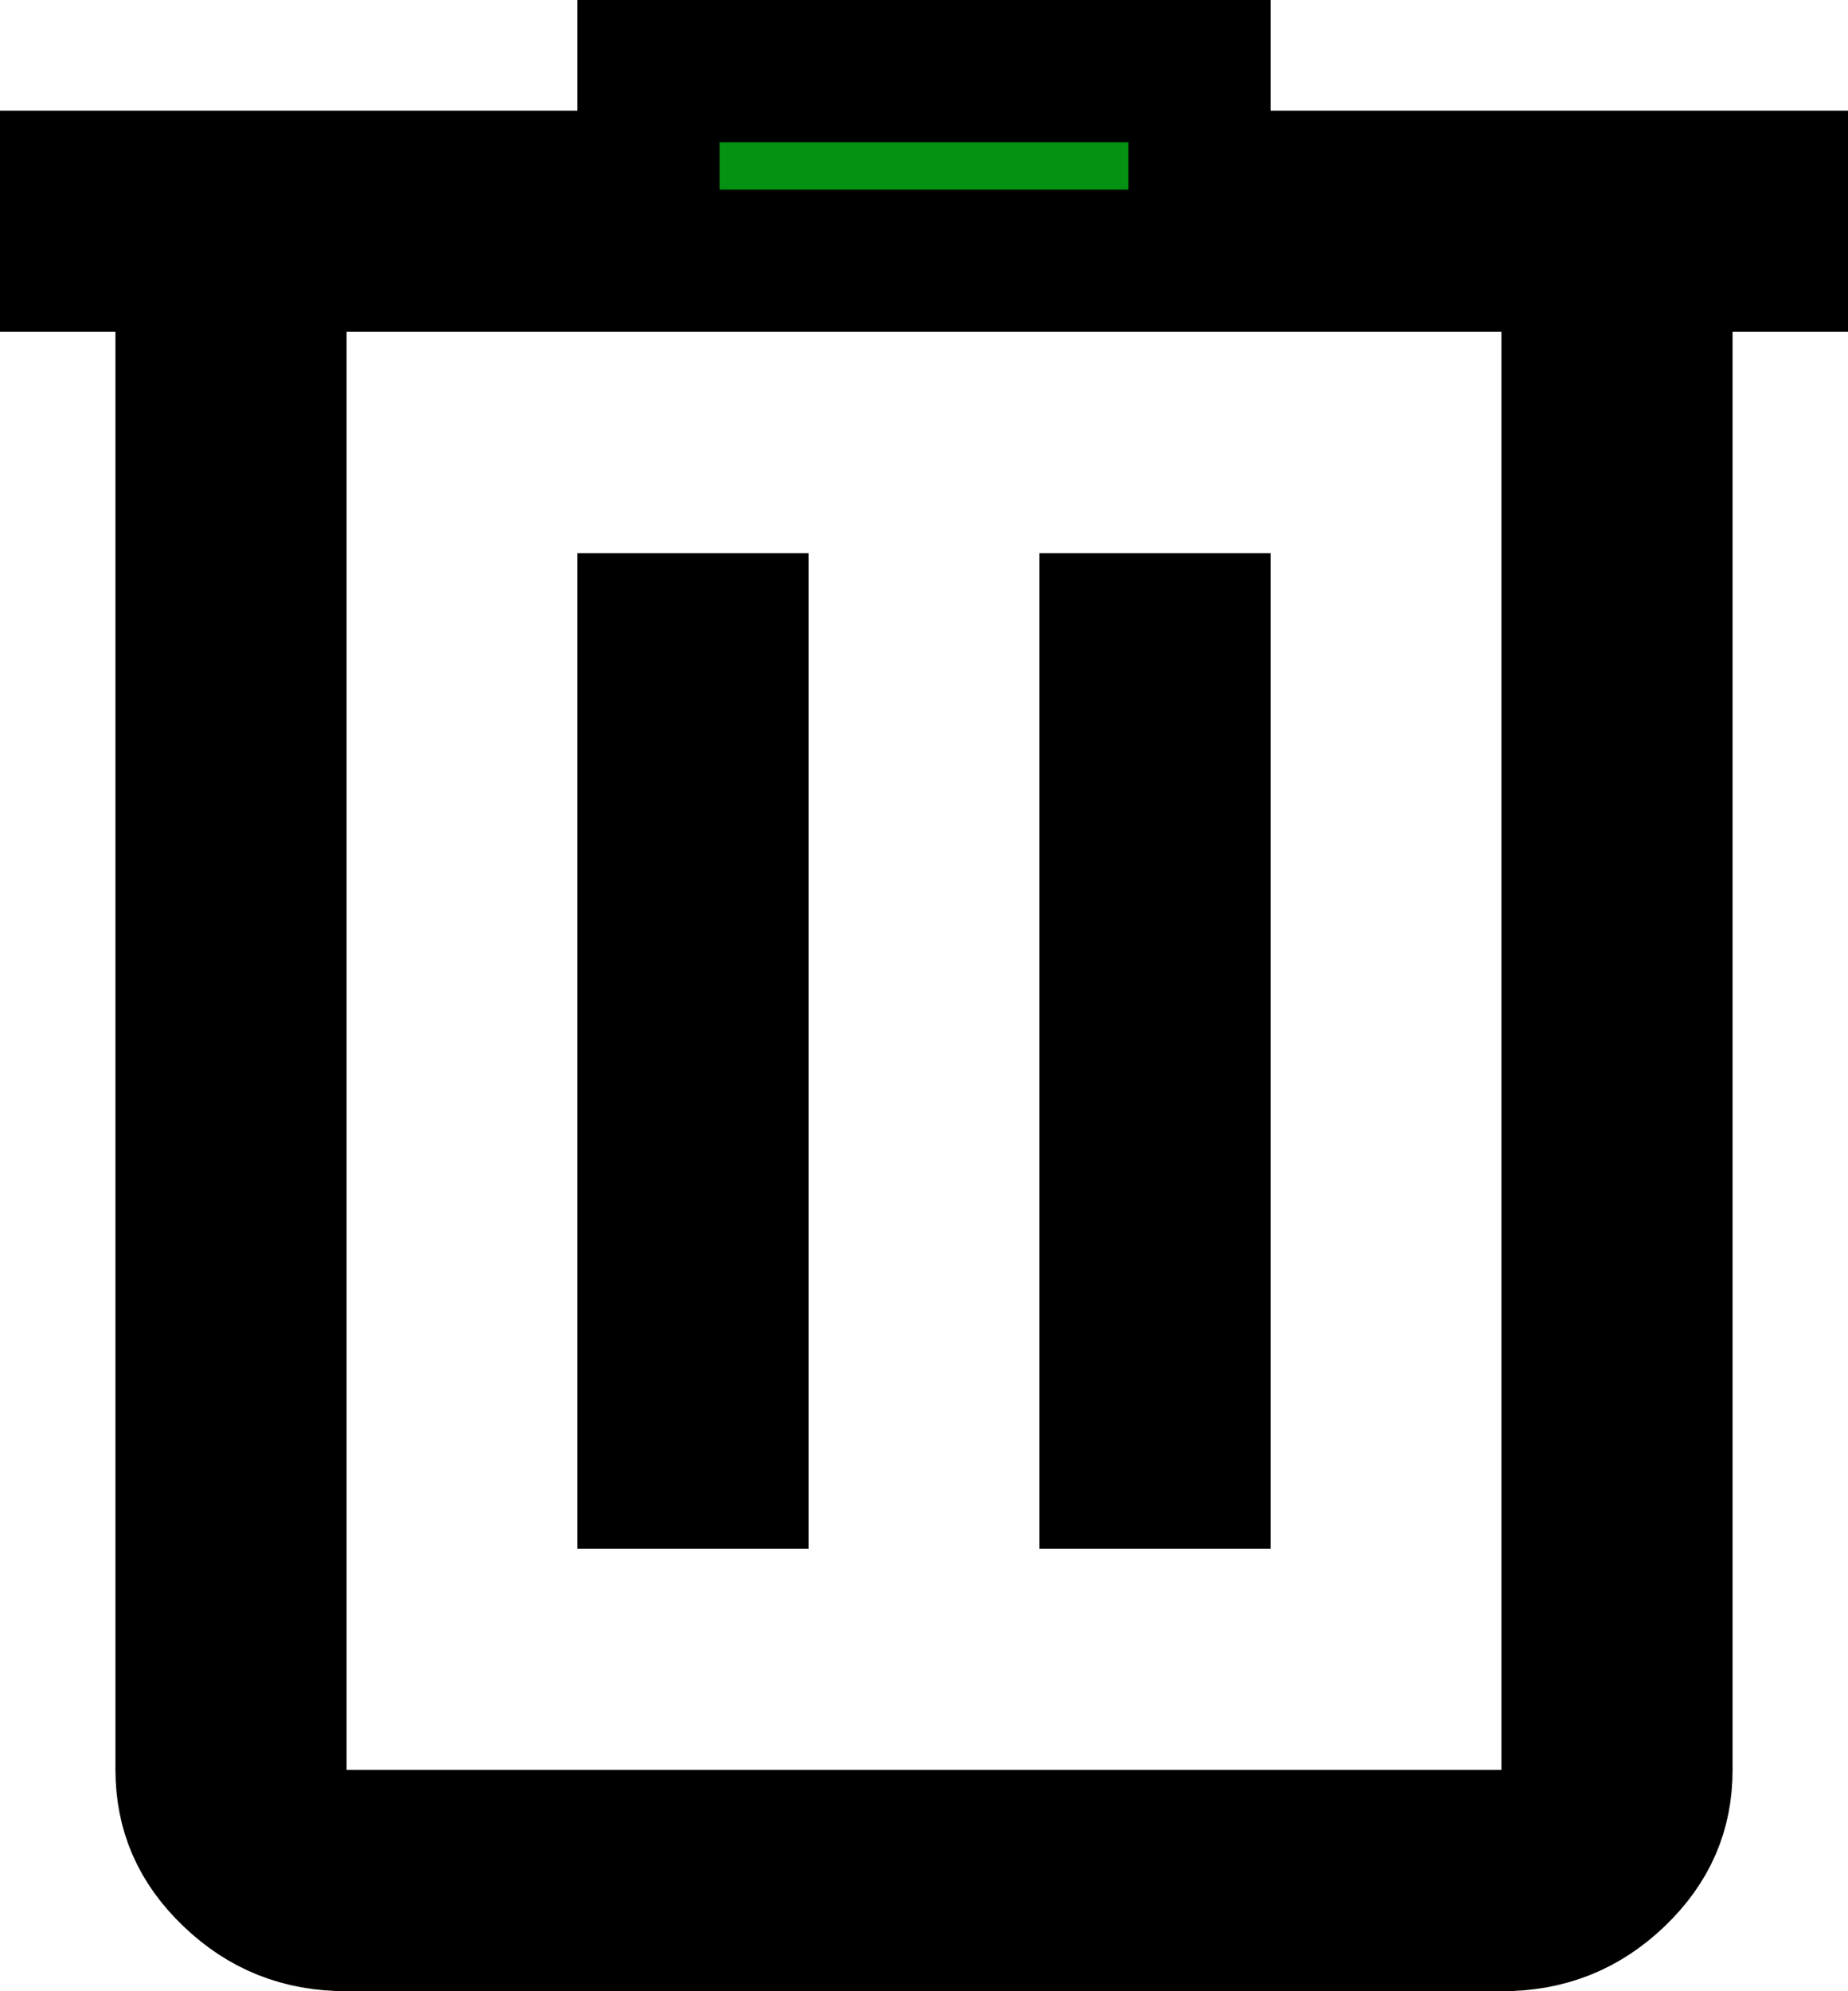 <svg width="13" height="14" viewBox="0 0 13 14" fill="none" xmlns="http://www.w3.org/2000/svg">
<path d="M0.812 1.833H0.5V1.278H4.062H4.562V0.778V0.5H8.438V0.778V1.278H8.938H12.5V1.833H12.188H11.688V2.333V12.444C11.688 12.732 11.587 12.969 11.364 13.183C11.141 13.396 10.884 13.5 10.563 13.5H10.562H2.438C2.117 13.5 1.859 13.396 1.636 13.182C1.413 12.969 1.313 12.732 1.312 12.444V2.333V1.833H0.812ZM11.062 2.333V1.833H10.562H2.438H1.938V2.333V12.444V12.944H2.438H10.562H11.062V12.444V2.333ZM5.188 4.389V10.389H4.562V4.389H5.188ZM8.438 4.389V10.389H7.812V4.389H8.438Z" fill="#059212" stroke="black"/>
</svg>
